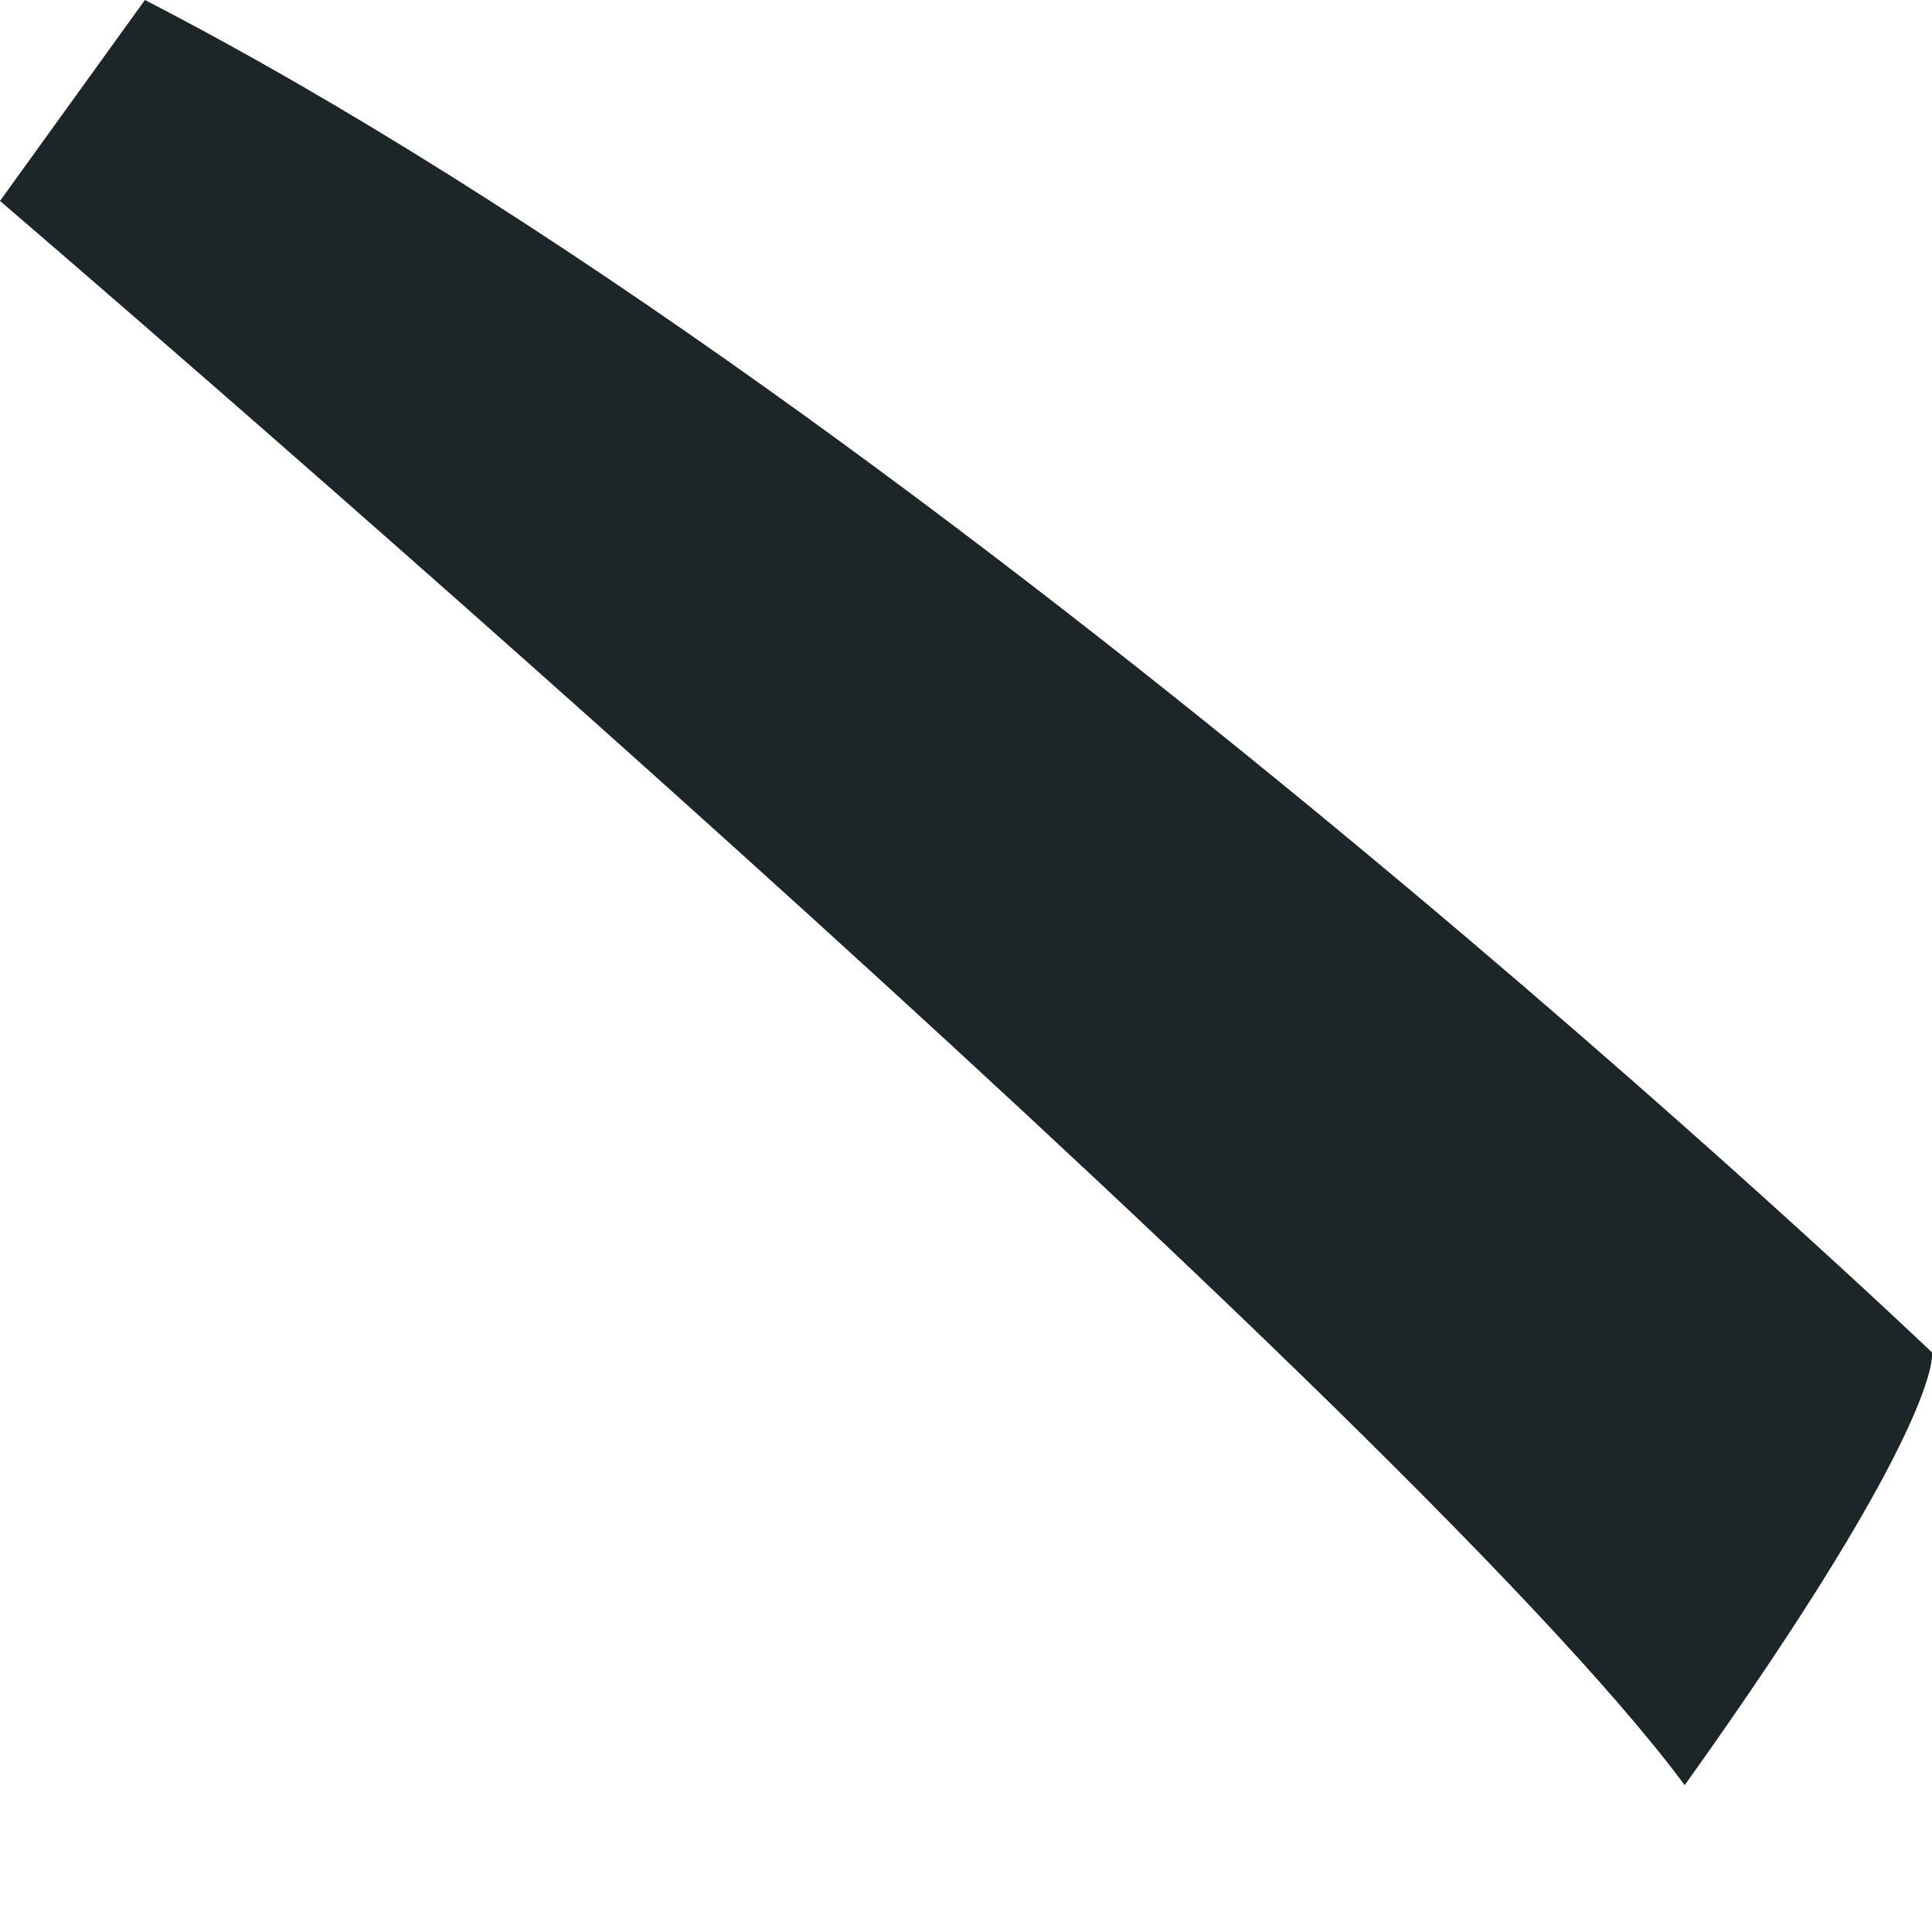 <svg width="1" height="1" viewBox="0 0 1 1" fill="none" xmlns="http://www.w3.org/2000/svg">
<path d="M1 0.7C1 0.7 0.492 0.215 0.075 0L0 0.104C0 0.104 0.724 0.724 0.872 0.924C1.007 0.735 1 0.7 1 0.7Z" fill="#1C2527"/>
</svg>
